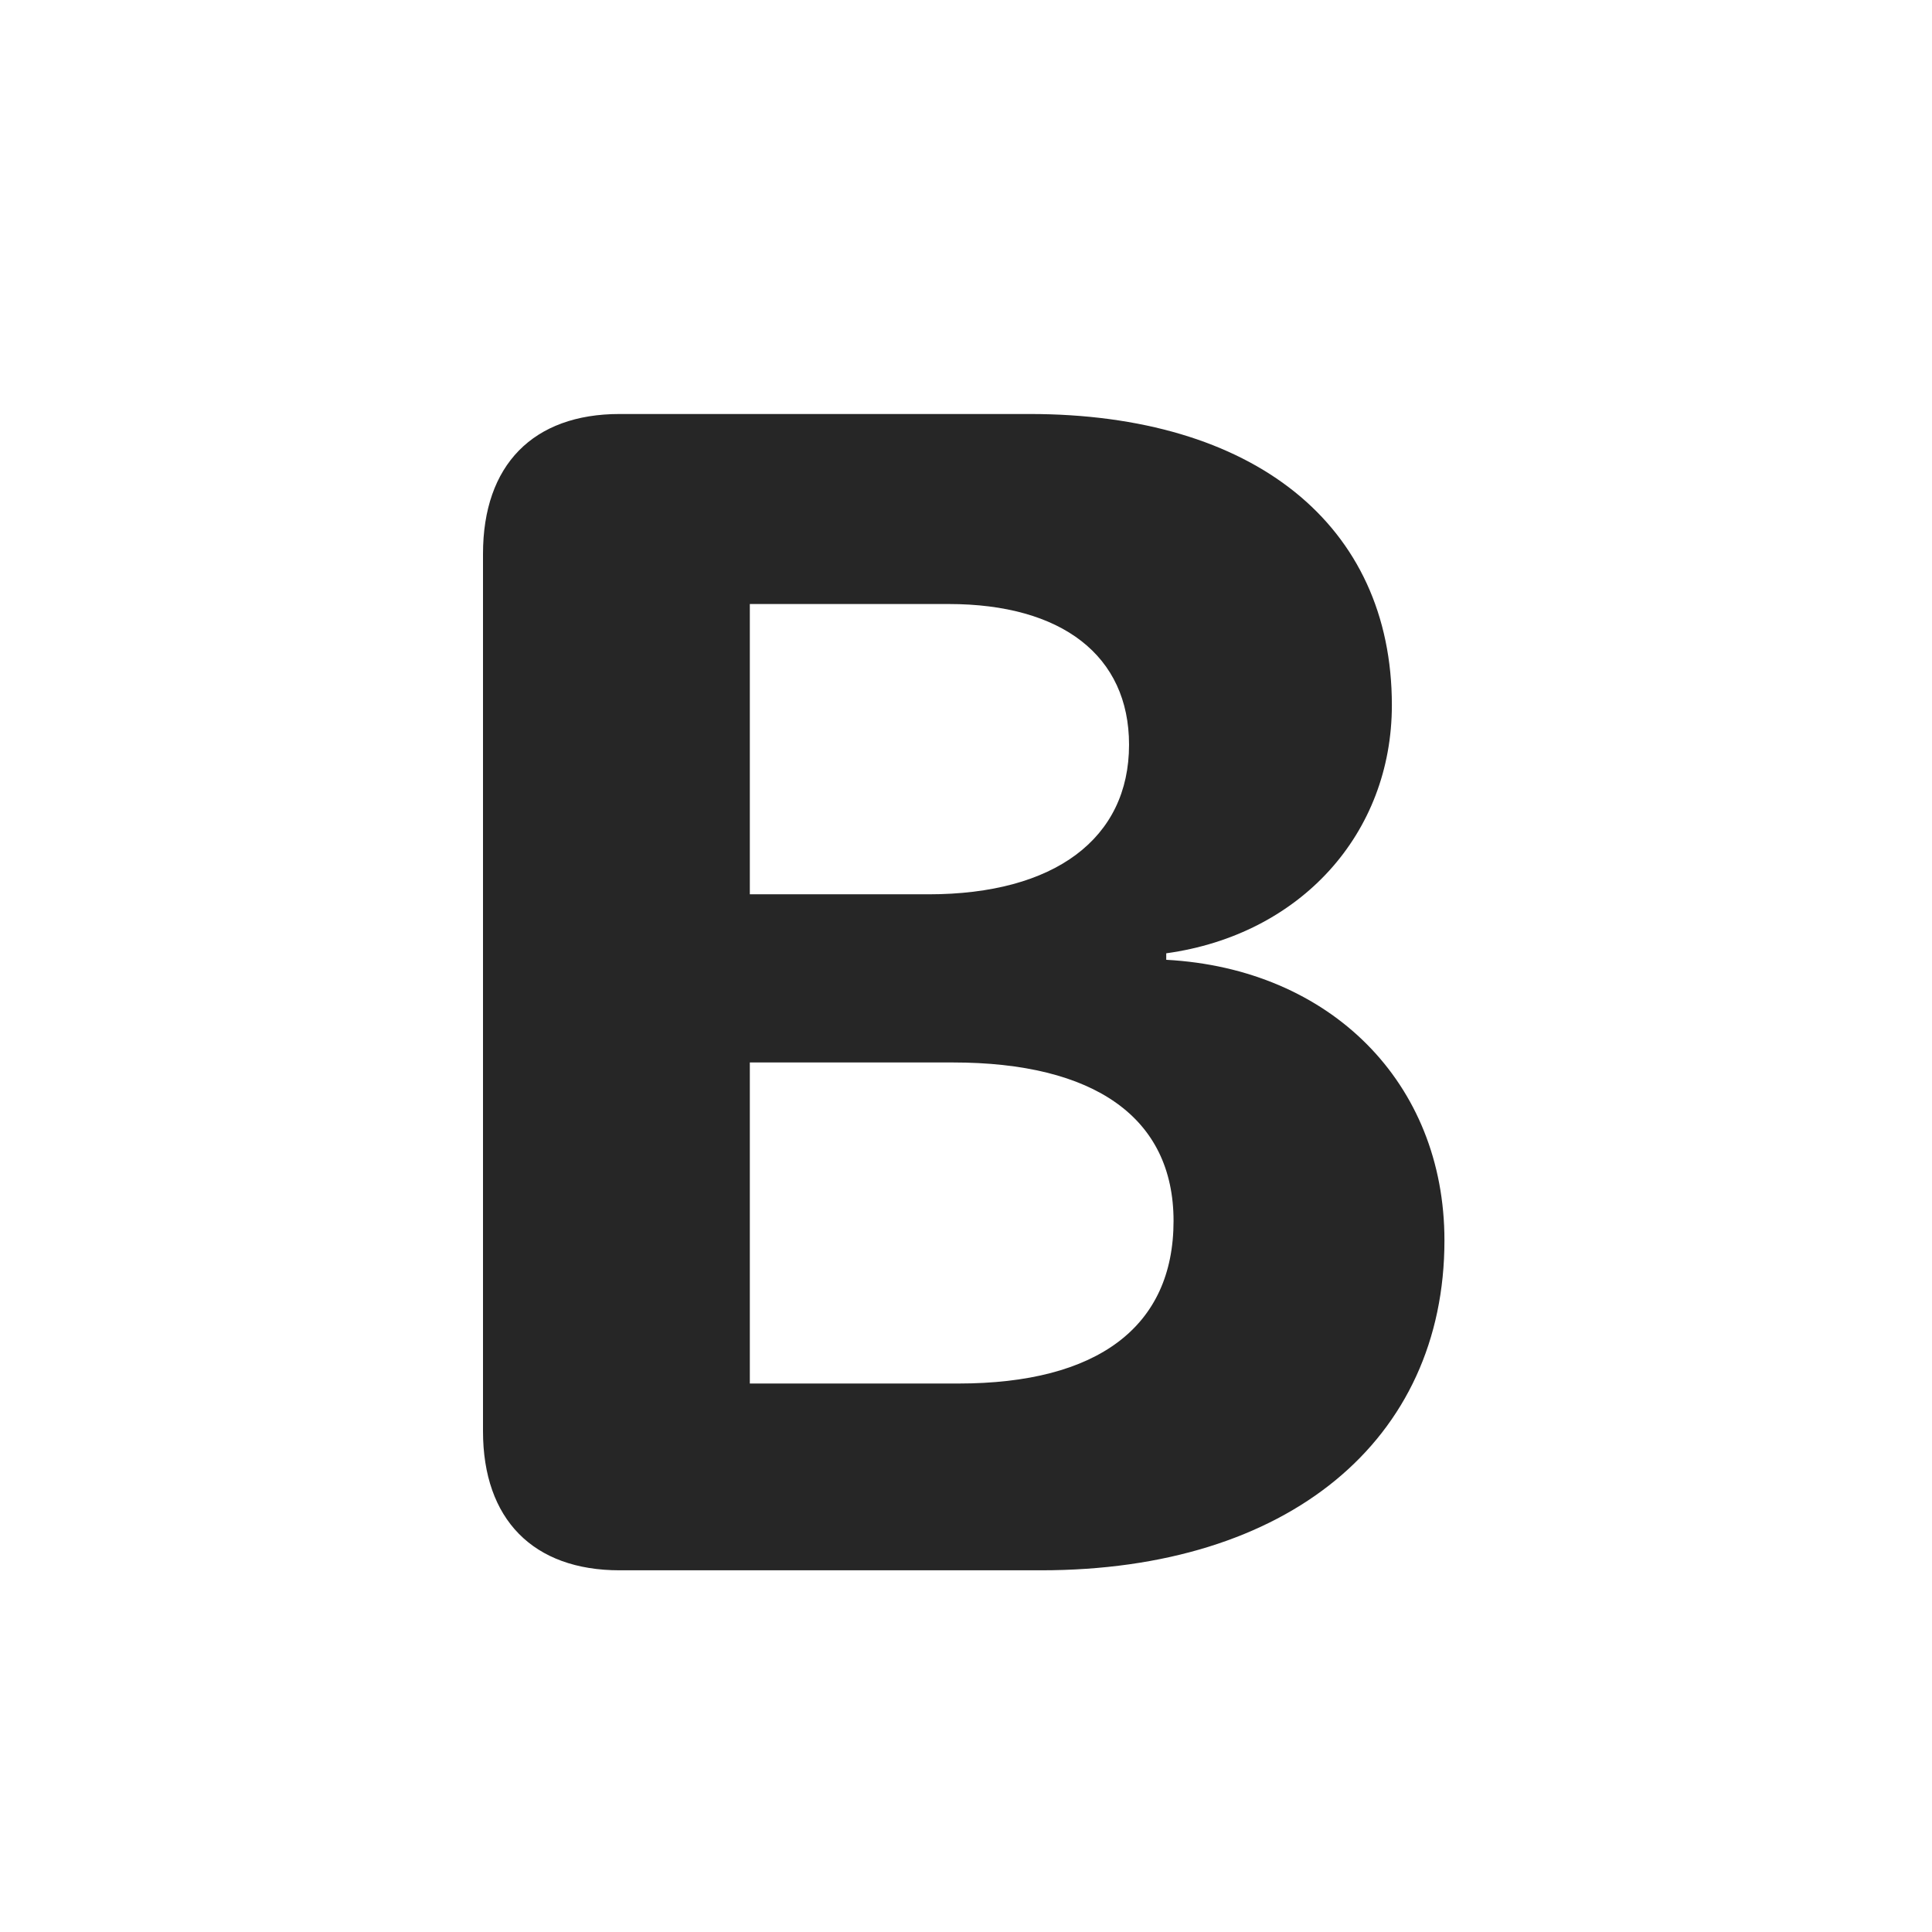 <svg width="28" height="28" viewBox="0 0 28 28" fill="none" xmlns="http://www.w3.org/2000/svg">
<path d="M8.98 22.758H15.086C18.672 22.758 20.934 20.871 20.934 17.977C20.934 15.691 19.281 14.039 16.902 13.91V13.816C18.848 13.547 20.172 12.082 20.172 10.219C20.172 7.605 18.168 6 14.922 6H8.98C7.727 6 7 6.738 7 8.027V20.742C7 22.02 7.727 22.758 8.98 22.758ZM10.867 20.051V15.398H13.809C15.859 15.398 17.008 16.195 17.008 17.695C17.008 19.23 15.906 20.051 13.891 20.051H10.867ZM10.867 12.961V8.754H13.75C15.391 8.754 16.363 9.504 16.363 10.793C16.363 12.152 15.285 12.961 13.457 12.961H10.867Z" fill="black" fill-opacity="0.85"/>
</svg>
